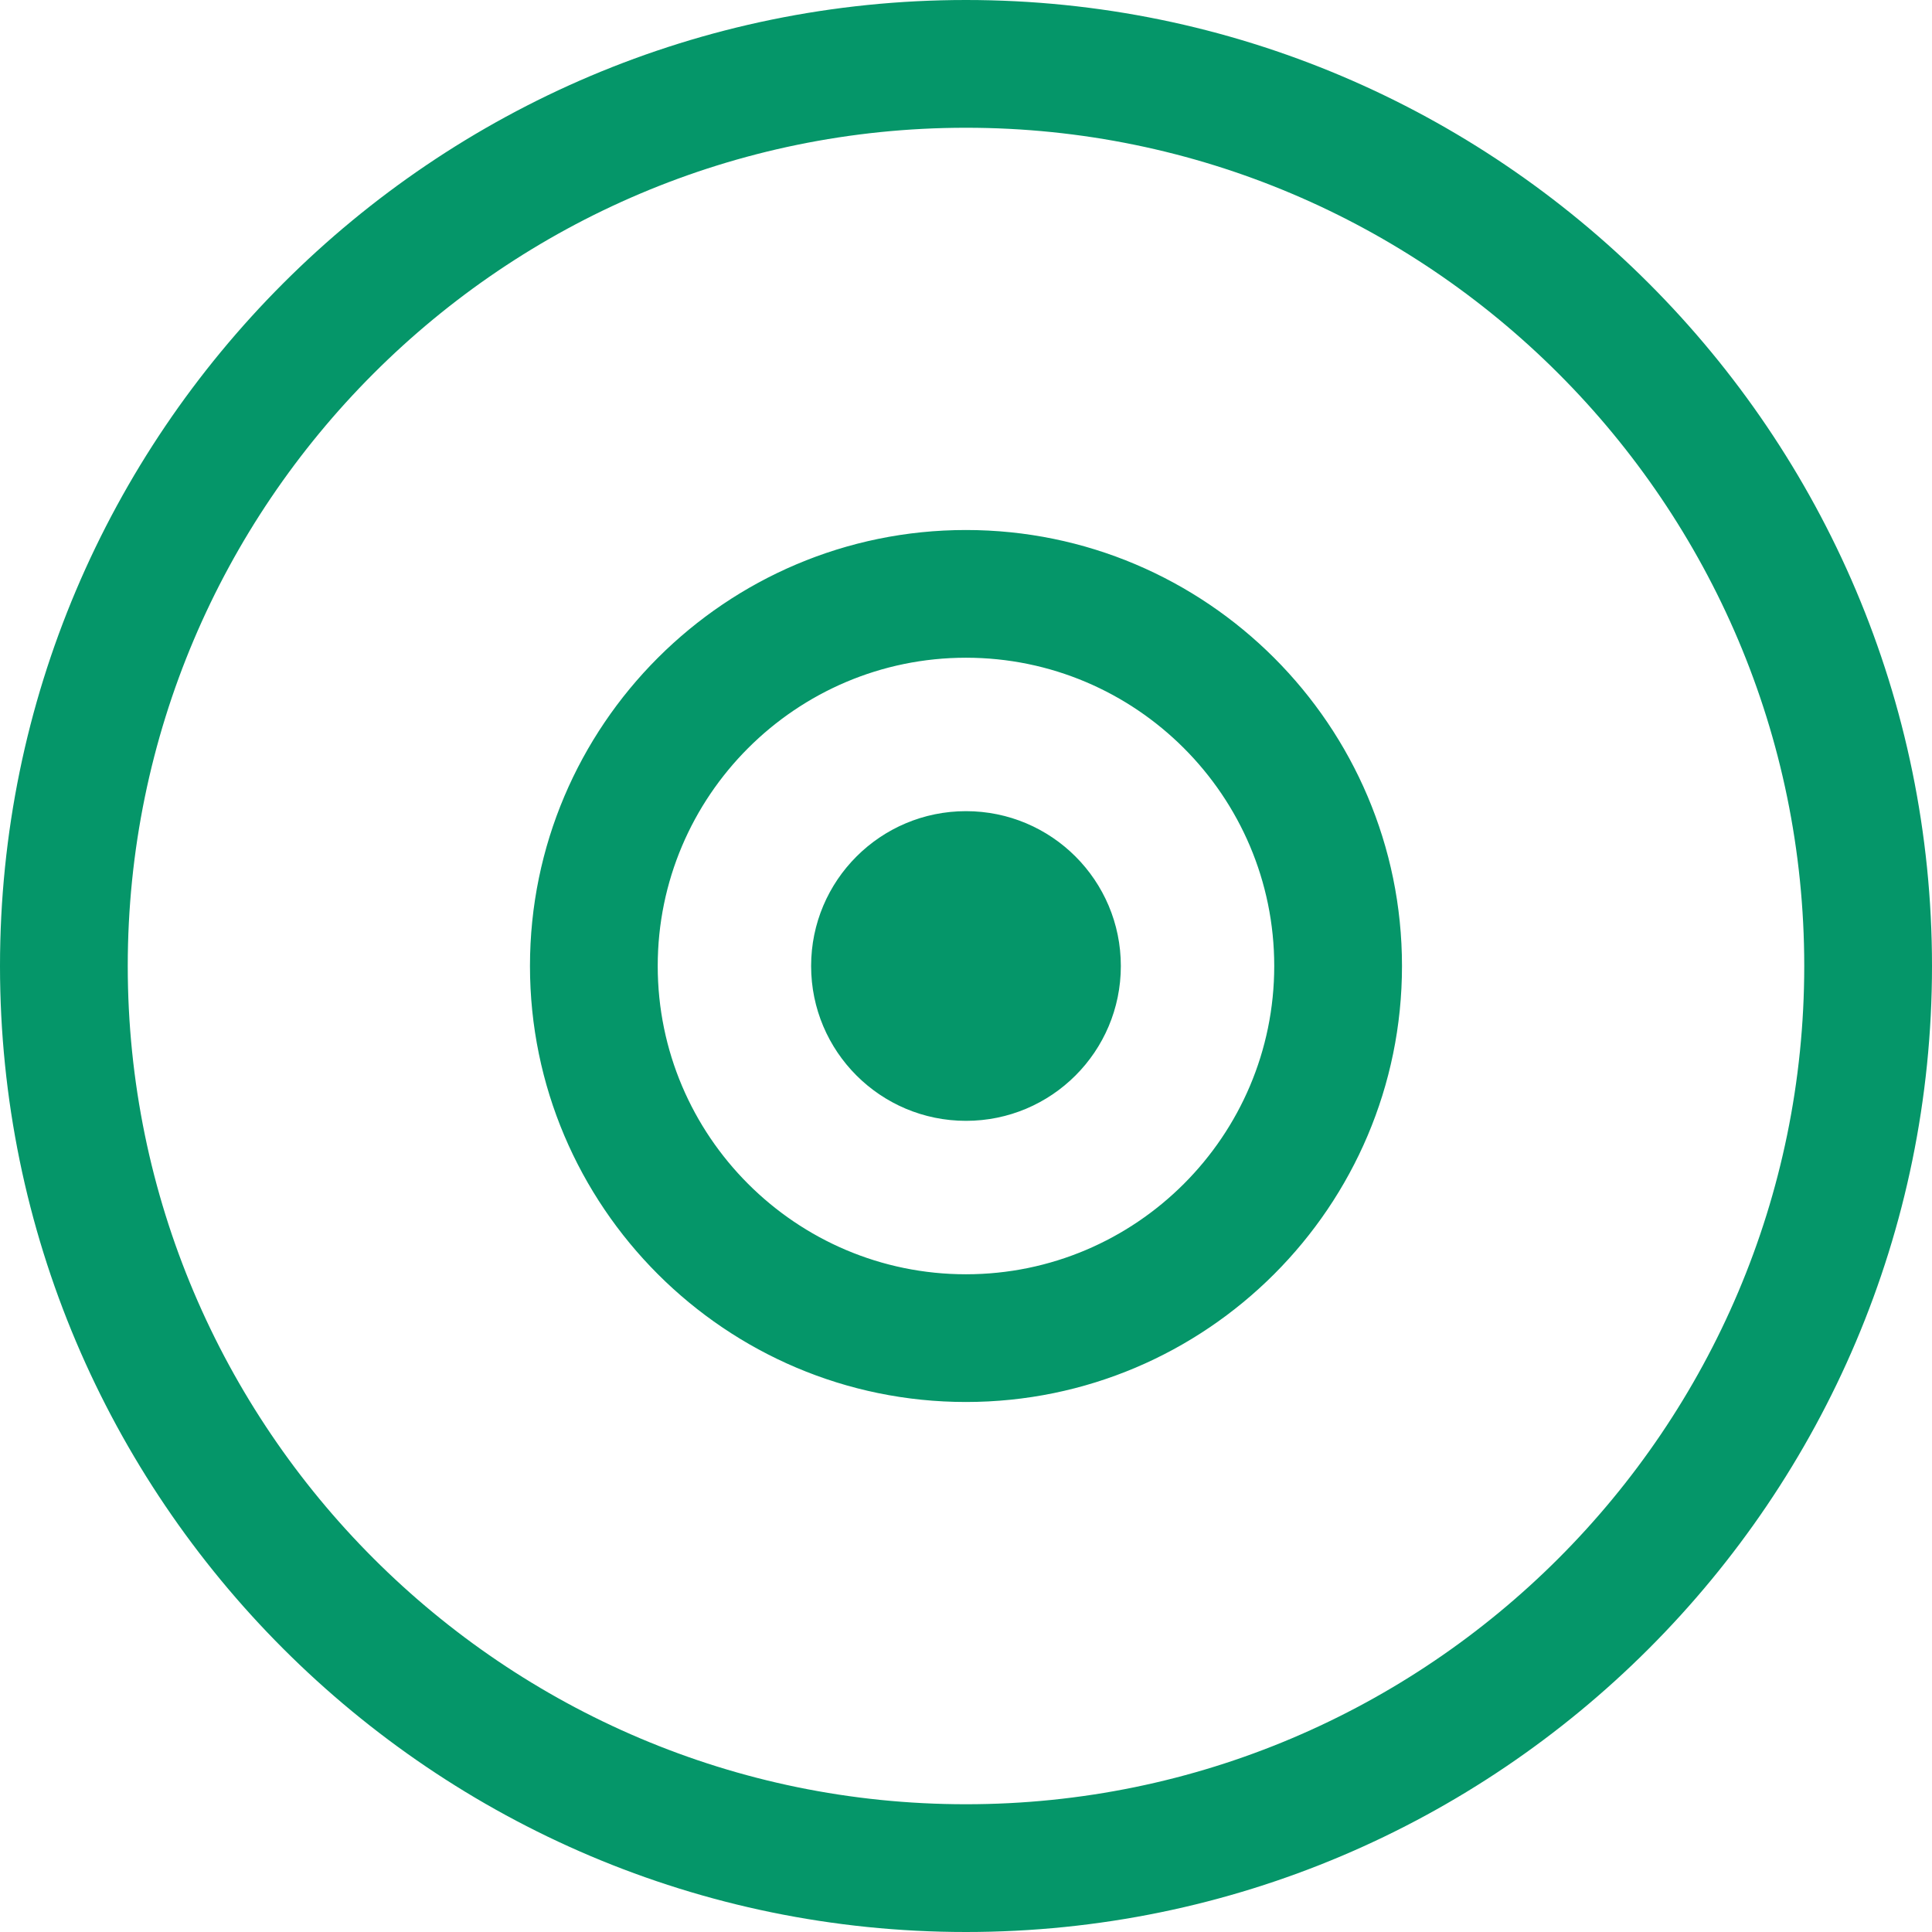 <svg xmlns="http://www.w3.org/2000/svg" xmlns:xlink="http://www.w3.org/1999/xlink" width="48px" height="48px" viewBox="0 0 48 48" version="1.1">
    <!-- Generator: Sketch 61.2 (89653) - https://sketch.com -->
    <title>ic-new-process-discover</title>
    <desc>Created with Sketch.</desc>
    <g id="Page-1" stroke="none" stroke-width="1" fill="none" fill-rule="evenodd">
        <g id="Home-page-6" transform="translate(-380, -2298)" fill="#059669" fill-rule="nonzero">
            <path d="M403.999,2298 C390.766,2298 380,2308.767 380,2322 C380,2335.233 390.766,2346 403.999,2346 C417.233,2346 428,2335.233 428,2322 C428,2308.767 417.233,2298 403.999,2298 Z M403.999,2342.826 C392.516,2342.826 383.174,2333.484 383.174,2321.999 C383.174,2310.516 392.515,2301.174 403.999,2301.174 C415.483,2301.174 424.826,2310.516 424.826,2322 C424.826,2333.484 415.483,2342.826 403.999,2342.826 Z M403.999,2311.168 C398.027,2311.168 393.167,2316.028 393.167,2322 C393.167,2327.973 398.027,2332.832 403.999,2332.832 C409.972,2332.832 414.832,2327.973 414.832,2322 C414.832,2316.027 409.972,2311.168 403.999,2311.168 Z M403.999,2329.659 C399.776,2329.659 396.341,2326.223 396.341,2322 C396.341,2317.777 399.776,2314.342 403.999,2314.341 C408.223,2314.341 411.658,2317.777 411.658,2322 C411.658,2326.223 408.223,2329.659 403.999,2329.659 Z M404,2325.847 C406.125,2325.847 407.847,2324.125 407.847,2322 C407.847,2319.875 406.125,2318.153 404,2318.153 C401.875,2318.153 400.152,2319.875 400.152,2322 C400.152,2324.125 401.875,2325.847 404,2325.847 Z" id="ic-new-process-discover"/>
        </g>
    </g>
</svg>